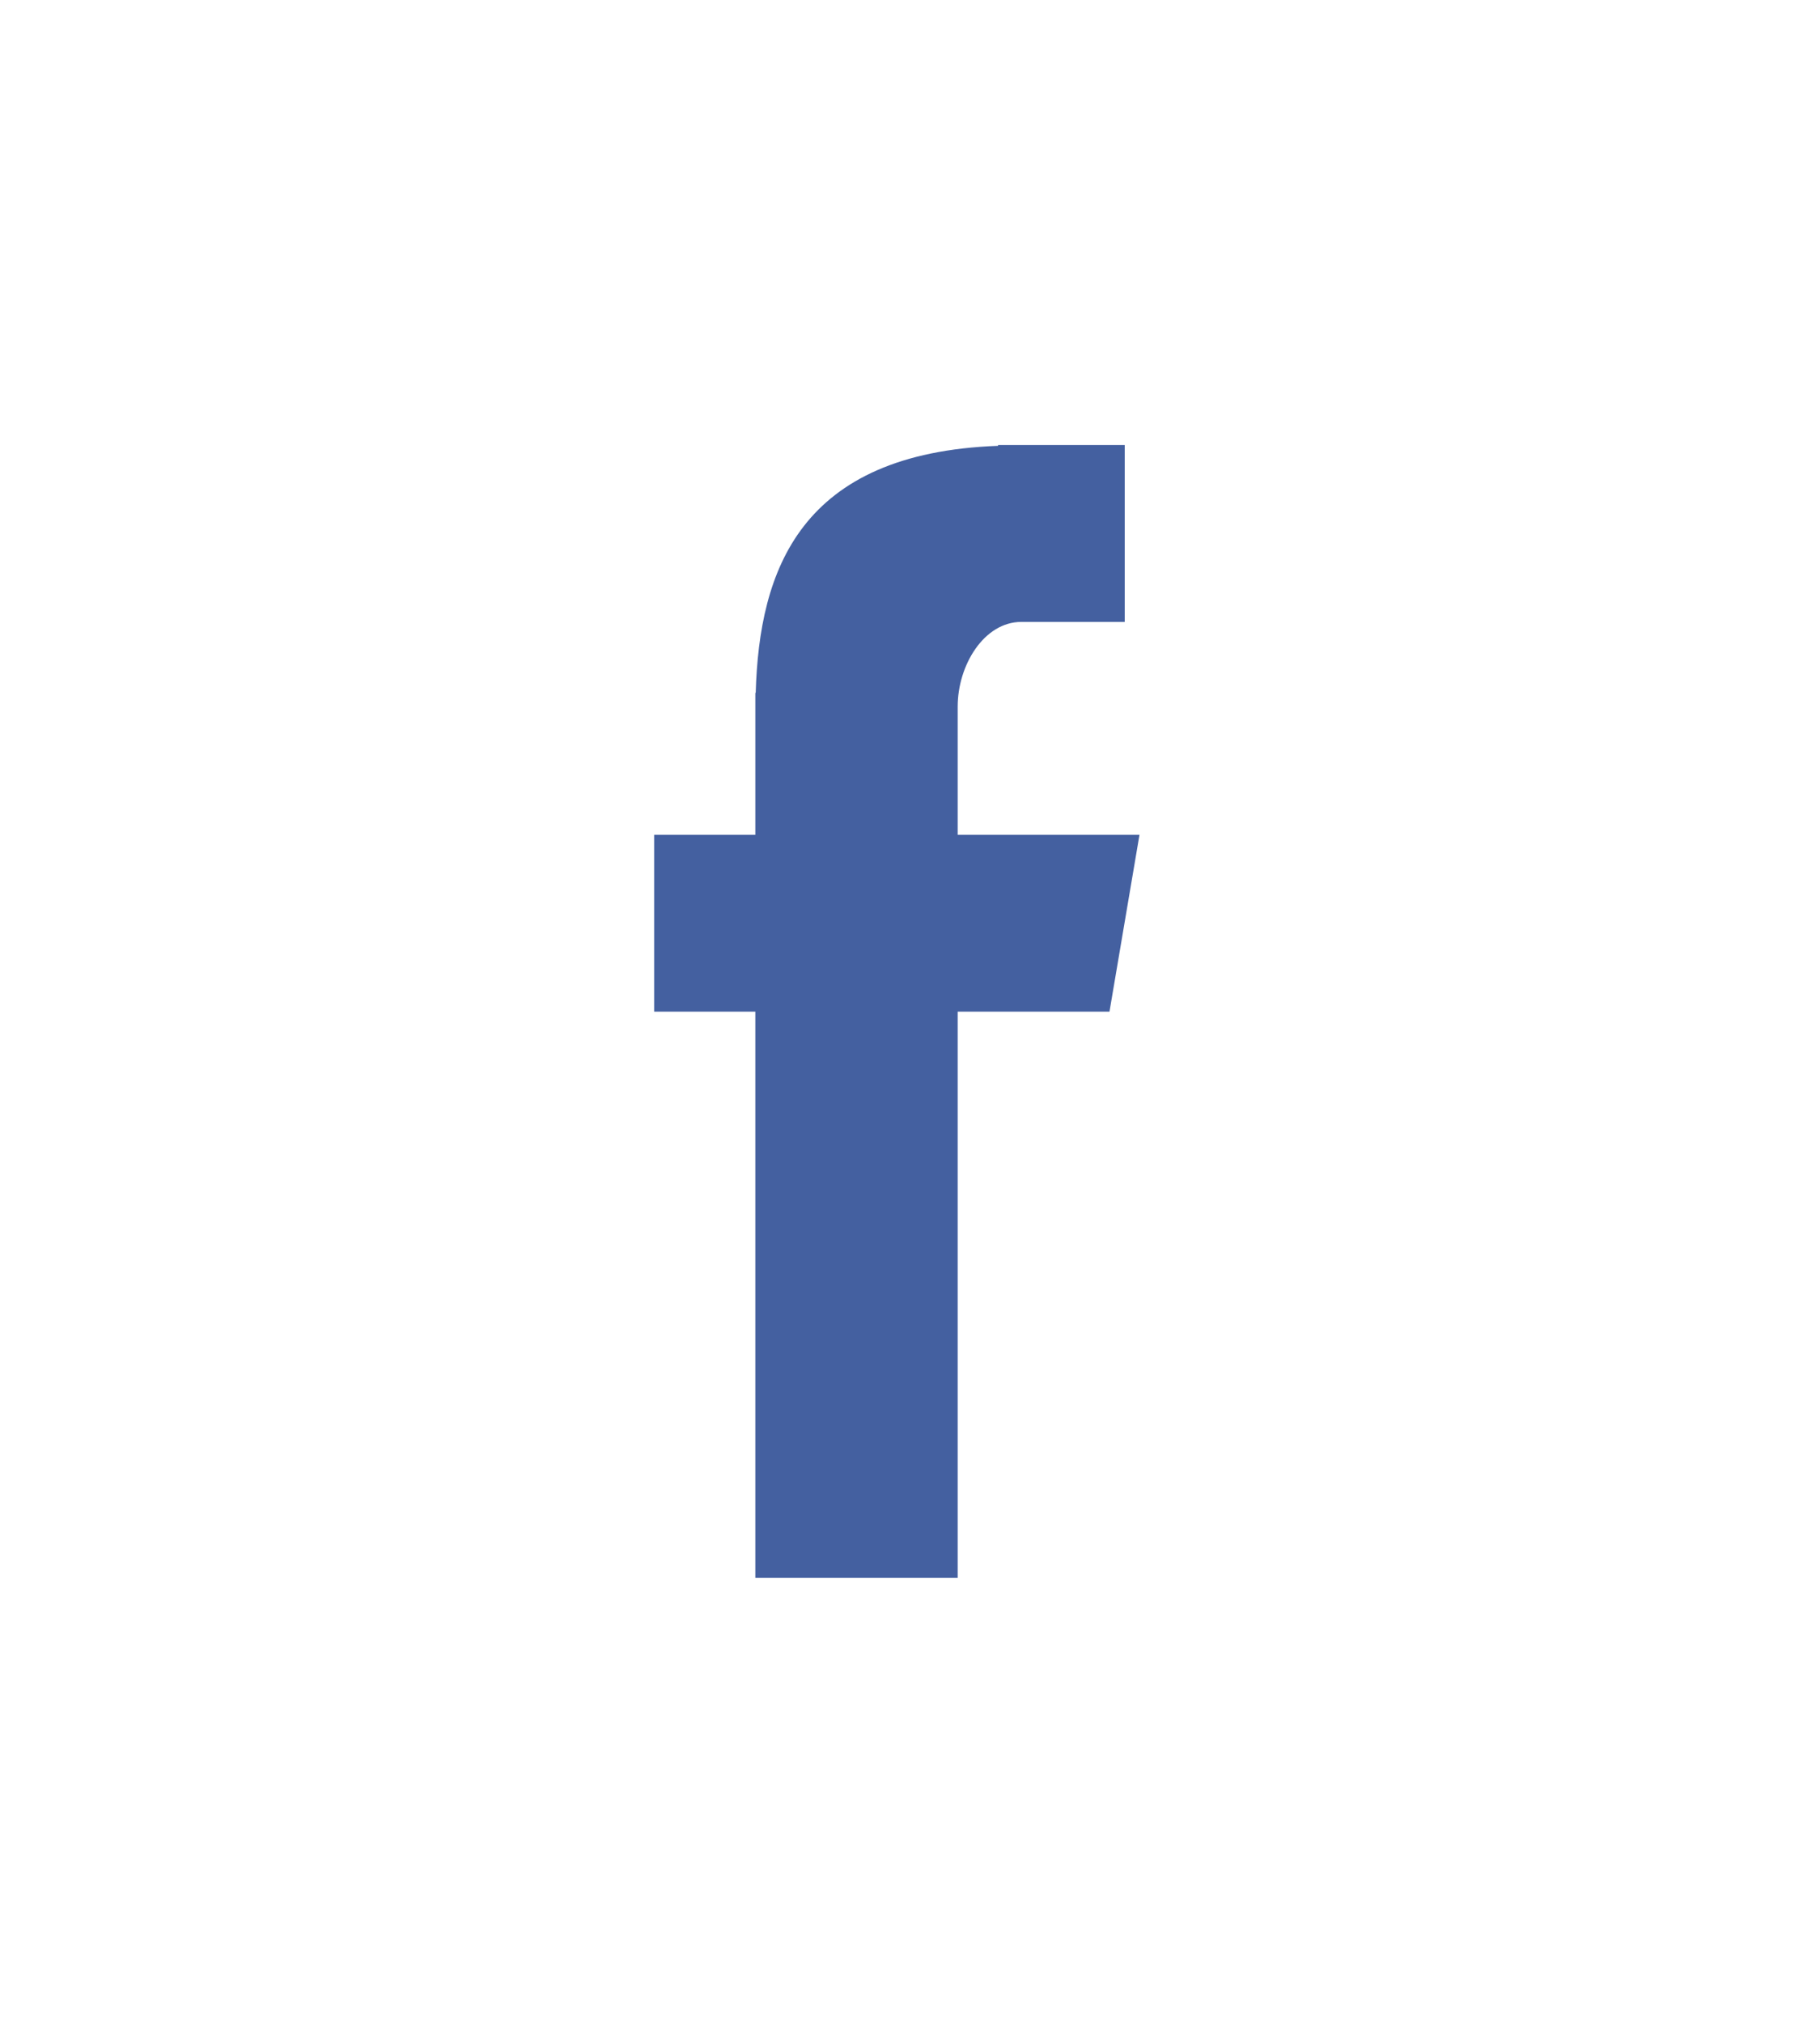 <?xml version="1.0" encoding="UTF-8"?>
<svg width="45px" height="50px" viewBox="0 0 45 50" version="1.1" xmlns="http://www.w3.org/2000/svg" xmlns:xlink="http://www.w3.org/1999/xlink">
    <!-- Generator: Sketch 40.3 (33839) - http://www.bohemiancoding.com/sketch -->
    <title>Facebook</title>
    <desc>Created with Sketch.</desc>
    <defs>
        <path d="M42.433,38.95 L24.455,49.324 C23.156,50.073 21.556,50.073 20.257,49.324 L2.279,38.95 C0.98,38.201 0.18,36.816 0.18,35.317 L0.18,14.57 C0.18,13.071 0.98,11.686 2.279,10.937 L20.257,0.564 C21.556,-0.186 23.156,-0.186 24.455,0.564 L42.433,10.937 C43.732,11.686 44.532,13.071 44.532,14.57 L44.532,35.317 C44.532,36.816 43.732,38.201 42.433,38.95 L42.433,38.95 Z" id="path-1"></path>
        <filter x="-50%" y="-50%" width="200%" height="200%" filterUnits="objectBoundingBox" id="filter-2">
            <feGaussianBlur stdDeviation="1" in="SourceAlpha" result="shadowBlurInner1"></feGaussianBlur>
            <feOffset dx="0" dy="0" in="shadowBlurInner1" result="shadowOffsetInner1"></feOffset>
            <feComposite in="shadowOffsetInner1" in2="SourceAlpha" operator="arithmetic" k2="-1" k3="1" result="shadowInnerInner1"></feComposite>
            <feColorMatrix values="0 0 0 0 0   0 0 0 0 0   0 0 0 0 0  0 0 0 0.355 0" type="matrix" in="shadowInnerInner1"></feColorMatrix>
        </filter>
    </defs>
    <g id="Page-1" stroke="none" stroke-width="1" fill="none" fill-rule="evenodd">
        <g id="KTC-Landing-768" transform="translate(-557, -4767)">
            <g id="Footer" transform="translate(1, 4718)">
                <g id="SocialMediaIcons" transform="translate(496, 49)">
                    <g id="Facebook" transform="translate(60.174, 0)">
                        <g id="Stroke-185">
                            <use fill="#FFFFFF" fill-rule="evenodd" xlink:href="#path-1"></use>
                            <use fill="white" fill-opacity="1" filter="url(#filter-2)" xlink:href="#path-1"></use>
                        </g>
                        <path d="M18.502,39 L23.505,39 L23.505,25.007 L27.258,25.007 L28,20.635 L23.505,20.635 L23.505,17.466 C23.505,16.445 24.154,15.372 25.081,15.372 L27.635,15.372 L27.635,11 L24.504,11 L24.504,11.02 C19.605,11.201 18.599,14.09 18.511,17.125 L18.502,17.125 L18.502,20.635 L16,20.635 L16,25.007 L18.502,25.007 L18.502,39 L18.502,39 Z" id="Stroke-180" fill="#4460A0"></path>
                    </g>
                </g>
            </g>
        </g>
    </g>
</svg>

